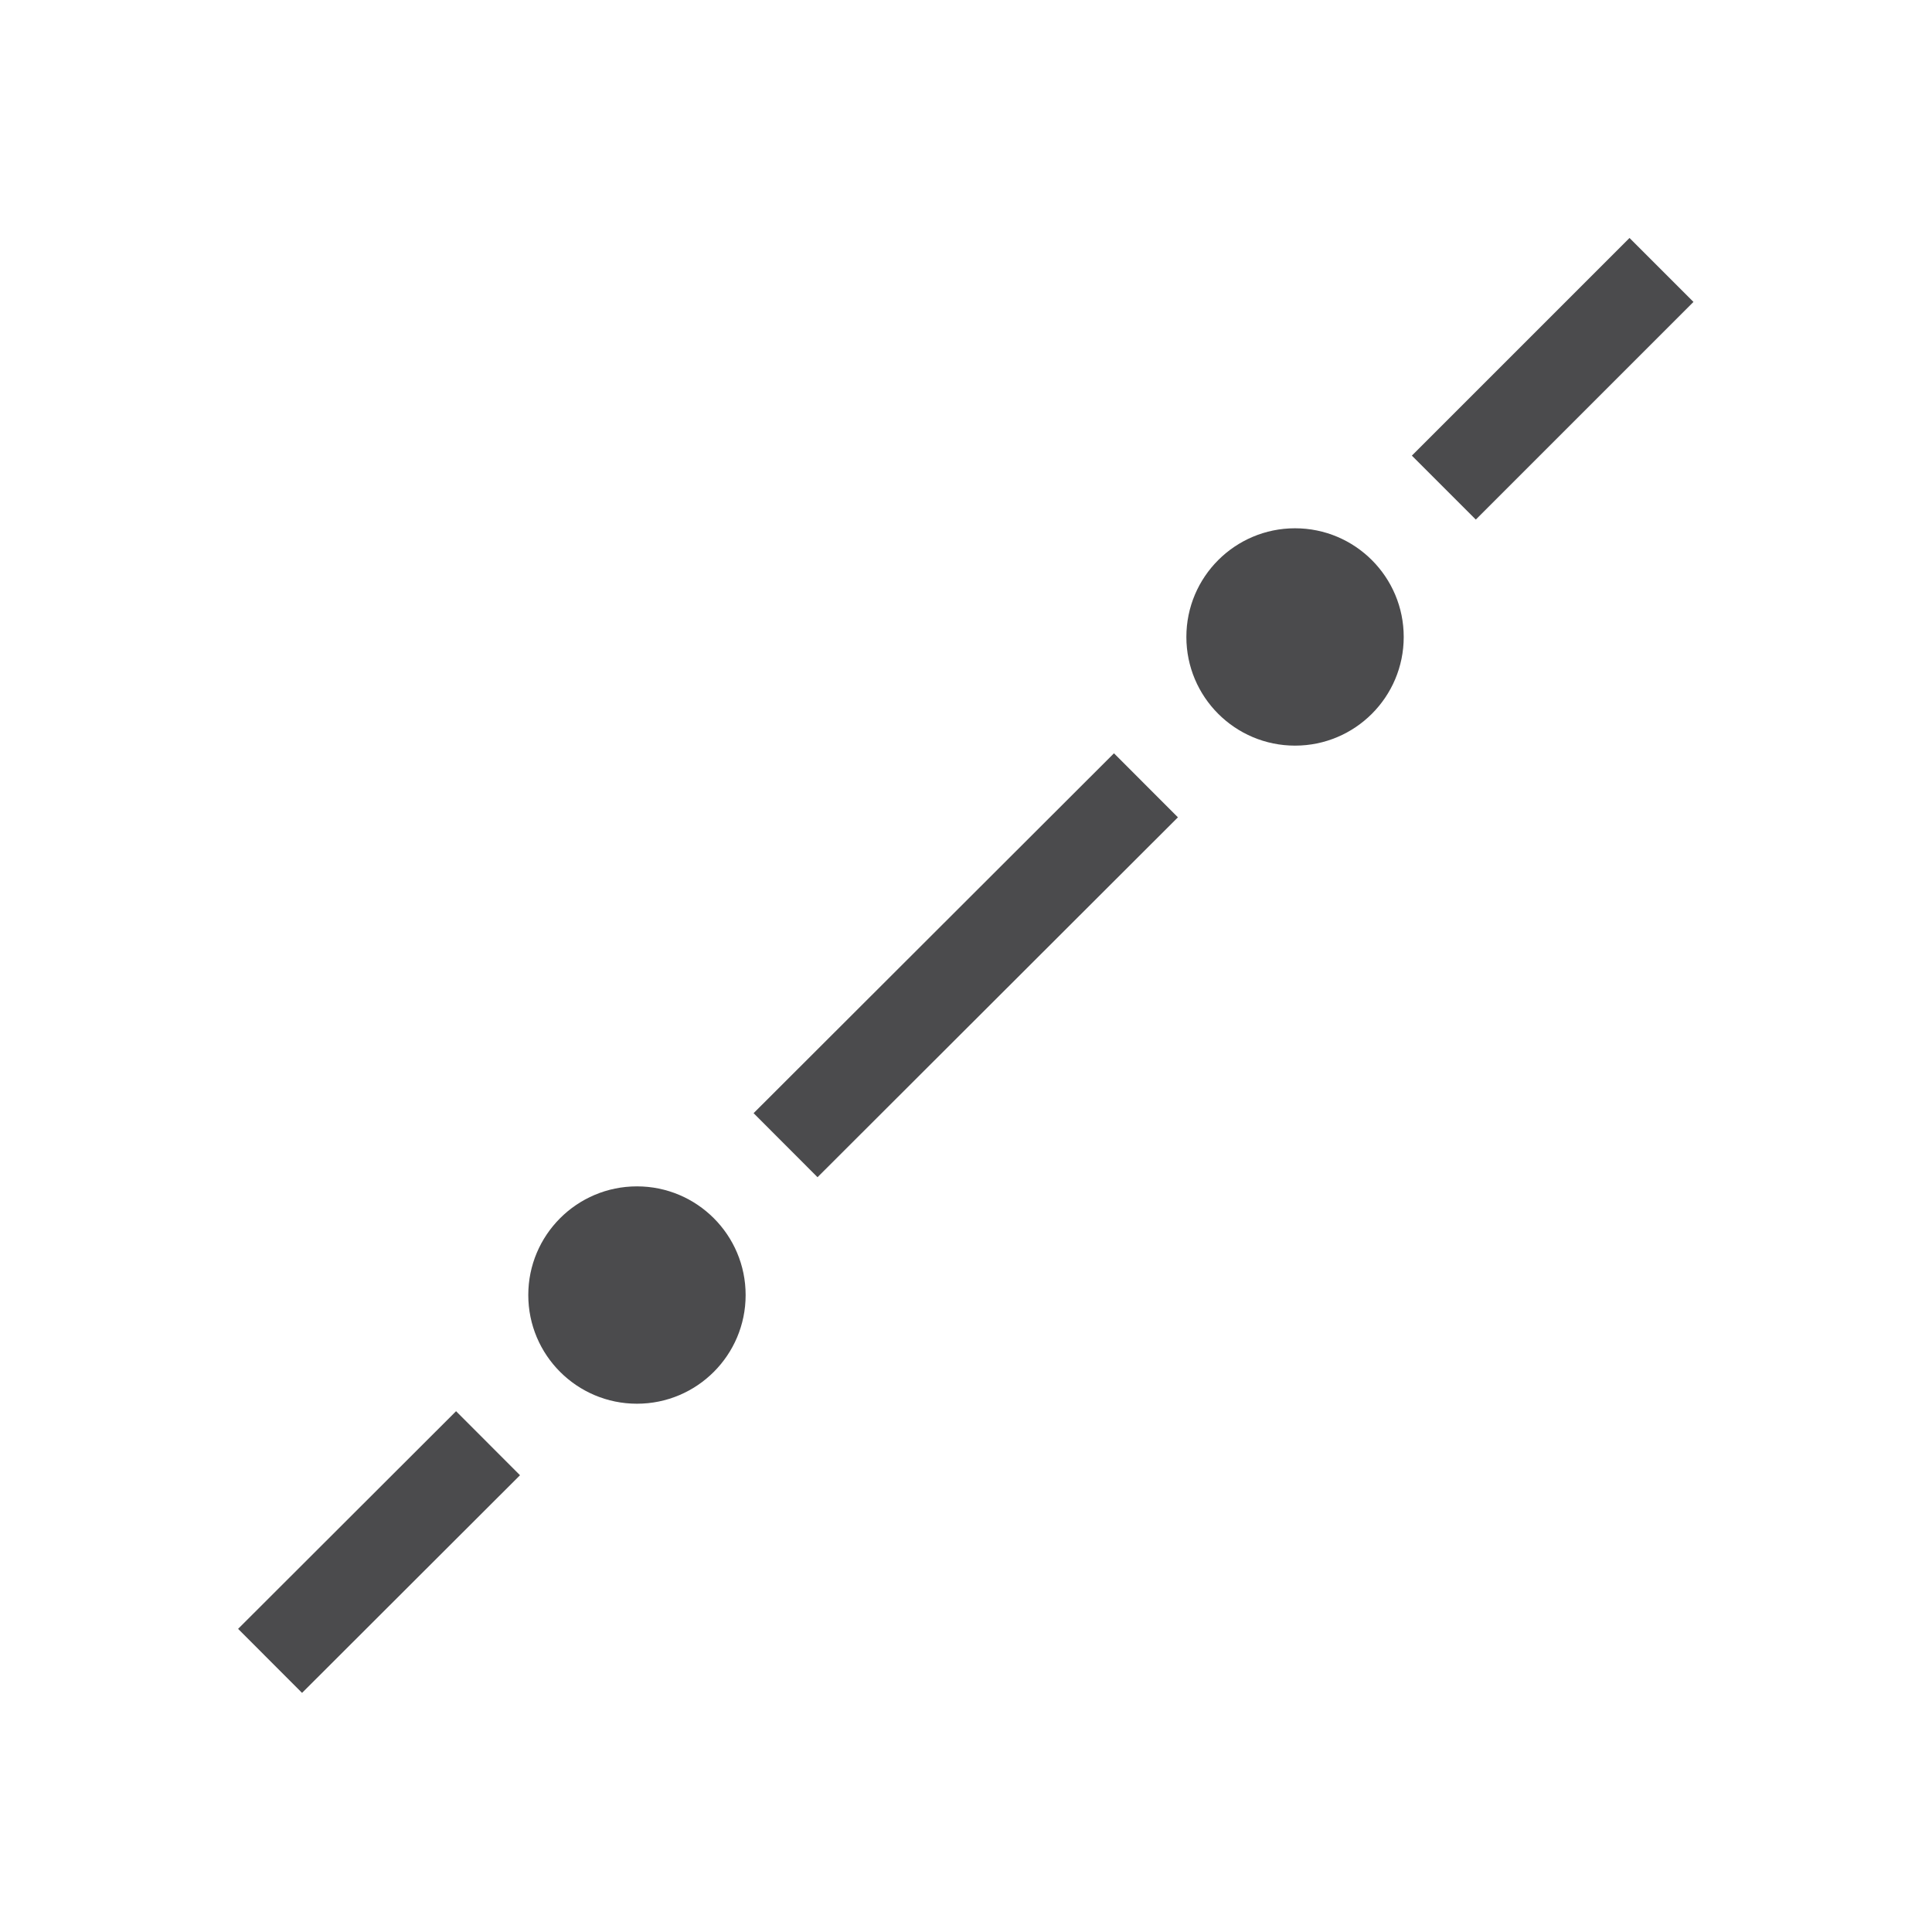 <?xml version="1.0" encoding="utf-8"?>
<!-- Generator: Adobe Illustrator 16.0.0, SVG Export Plug-In . SVG Version: 6.00 Build 0)  -->
<!DOCTYPE svg PUBLIC "-//W3C//DTD SVG 1.1//EN" "http://www.w3.org/Graphics/SVG/1.1/DTD/svg11.dtd">
<svg version="1.1" id="Layer_1" xmlns="http://www.w3.org/2000/svg" xmlns:xlink="http://www.w3.org/1999/xlink" x="0px" y="0px"
	 width="32px" height="32px" viewBox="0 0 32 32" enable-background="new 0 0 32 32" xml:space="preserve">
<g>
	<circle fill="#4B4B4D" cx="21.45" cy="10.55" r="1.8"/>
	
		<rect x="23.175" y="5.528" transform="matrix(0.707 -0.707 0.707 0.707 3.092 20.023)" fill="#4B4B4D" width="5.099" height="1.498"/>
	
		<rect x="15.252" y="11.784" transform="matrix(-0.707 -0.708 0.708 -0.707 15.981 38.628)" fill="#4B4B4D" width="1.498" height="8.431"/>
	<circle fill="#4B4B4D" cx="10.55" cy="21.45" r="1.8"/>
	
		<rect x="5.527" y="23.173" transform="matrix(-0.707 -0.708 0.708 -0.707 -7.496 48.336)" fill="#4B4B4D" width="1.498" height="5.099"/>
</g>
</svg>
